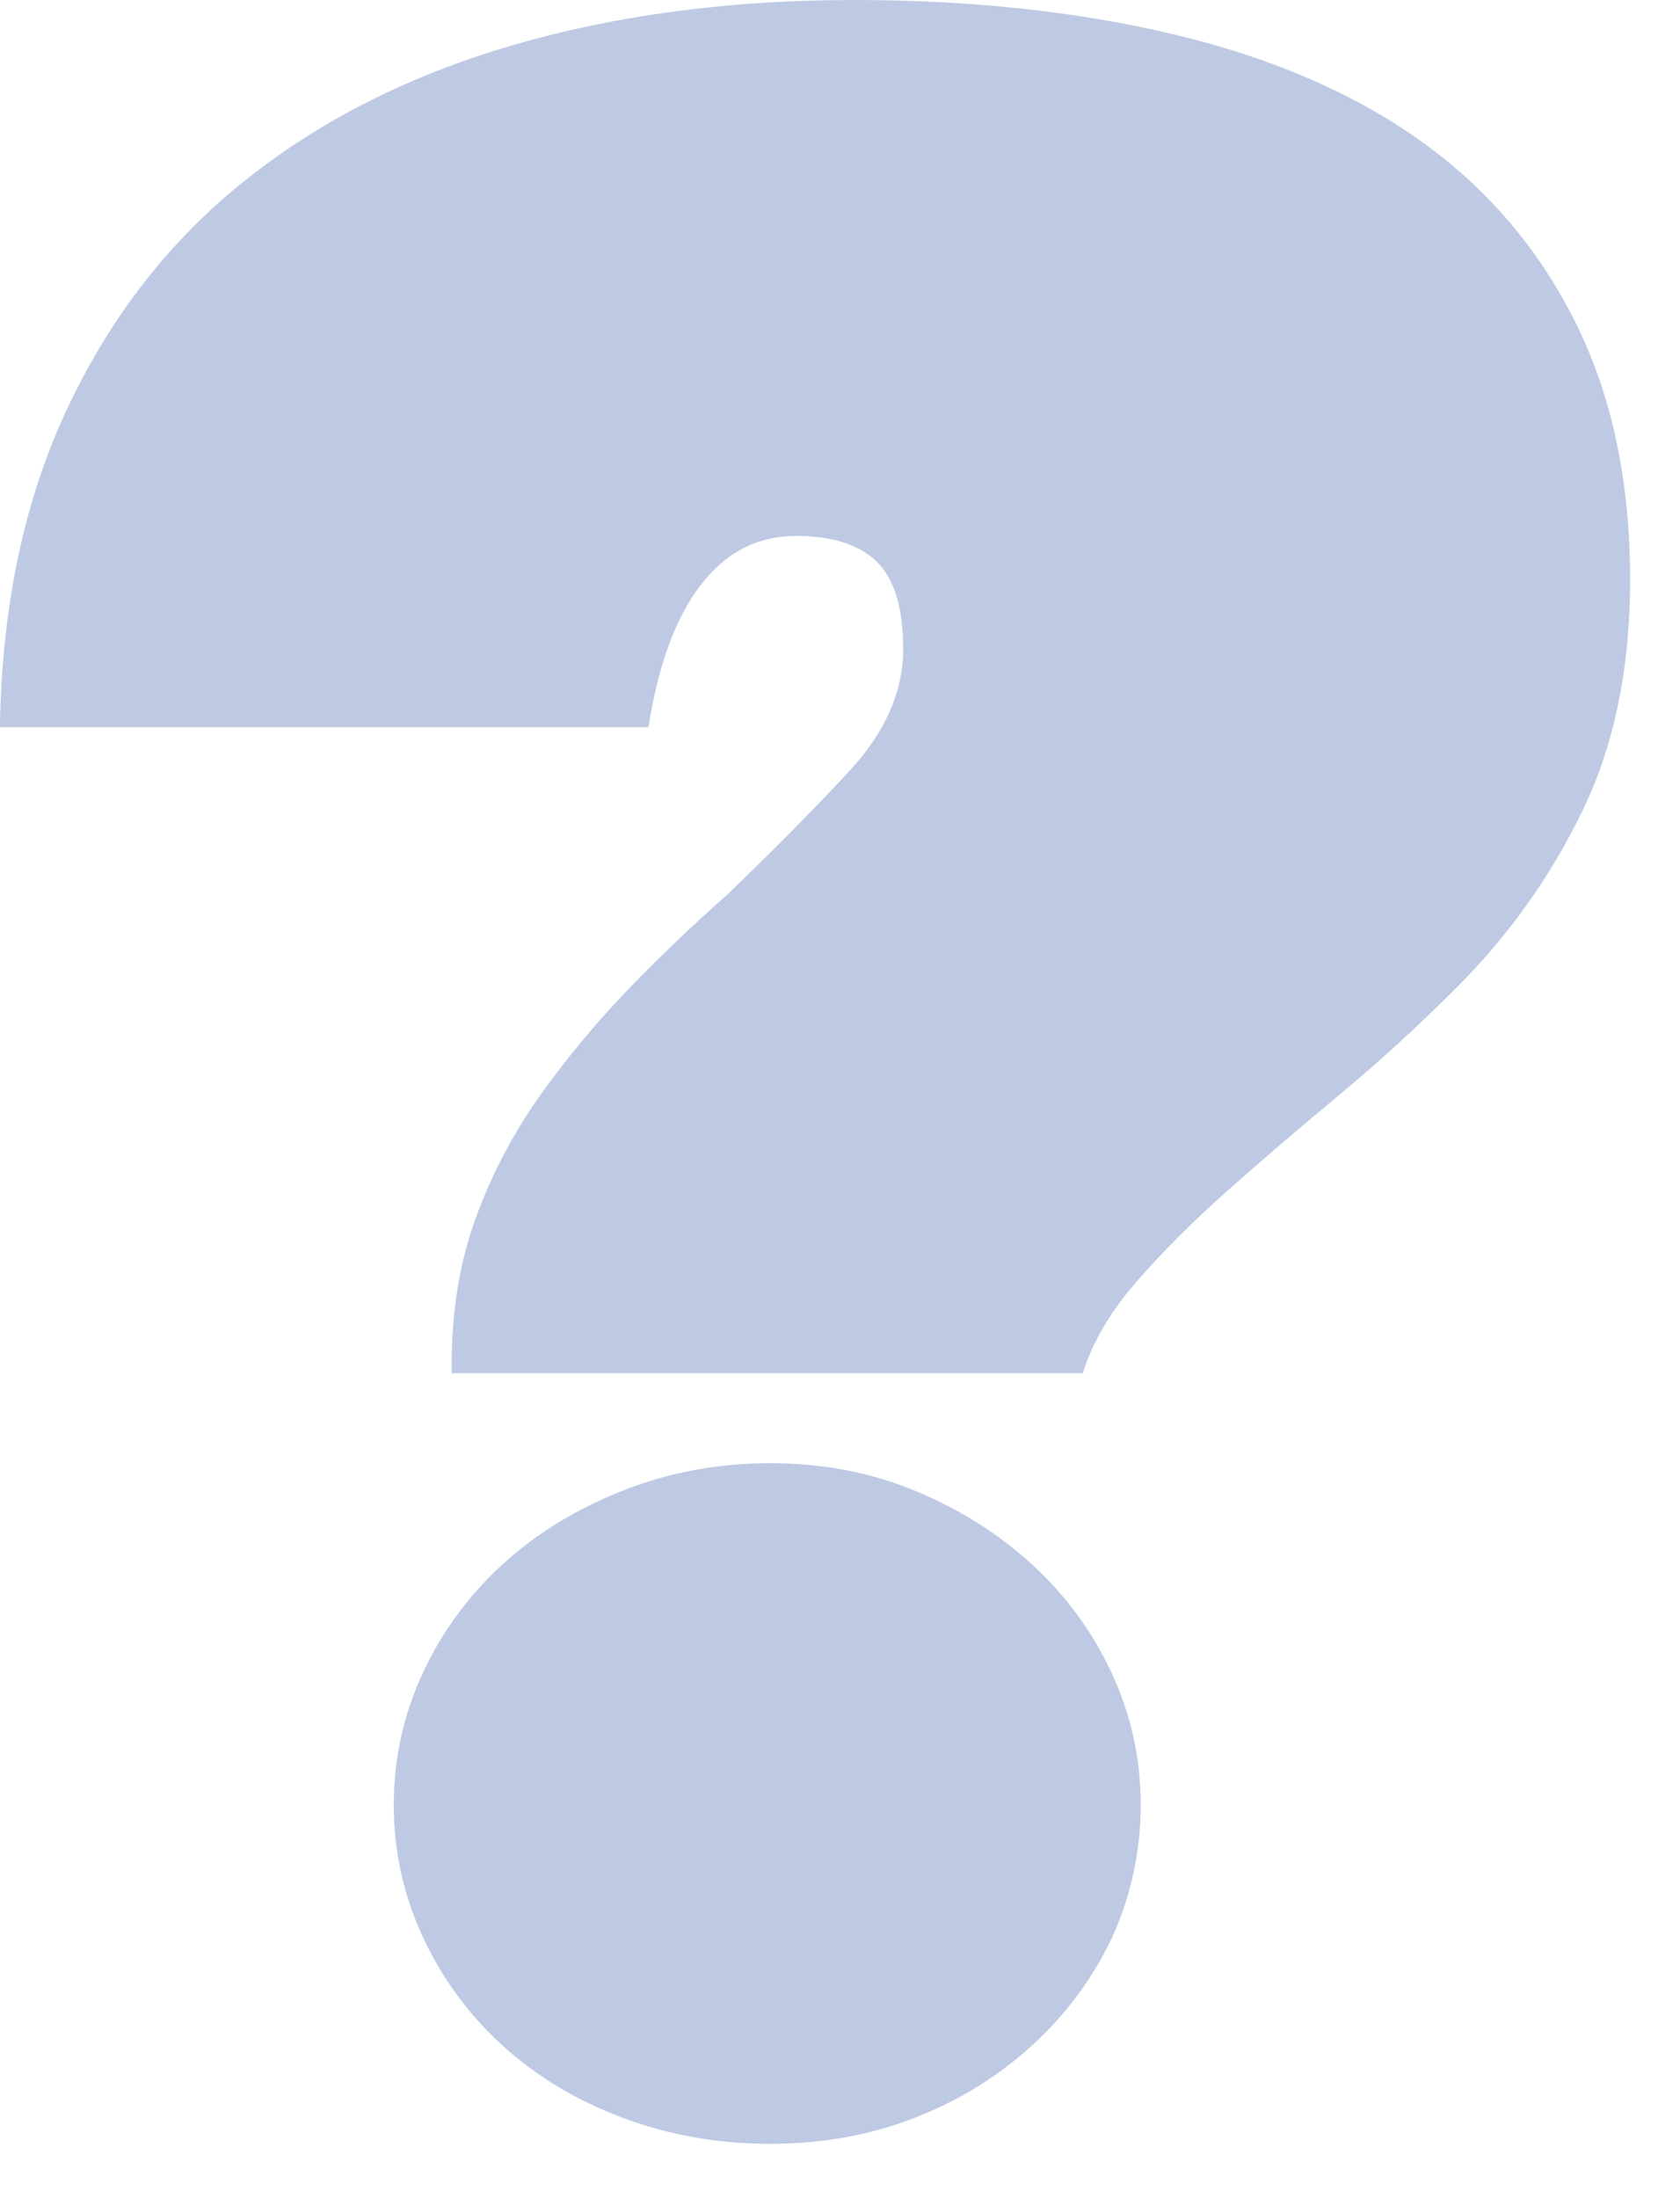 <svg height="17" viewBox="0 0 13 17" width="13" xmlns="http://www.w3.org/2000/svg"><path d="m40.495 205.62v-.067c0-.418.063-.799.19-1.143s.295-.661.504-.952c.209-.291.437-.564.683-.818.246-.254.497-.493.751-.717.358-.344.676-.665.952-.963.276-.299.414-.612.414-.941 0-.314-.067-.538-.202-.672s-.344-.202-.627-.202c-.299 0-.545.127-.739.381-.194.254-.329.62-.403 1.098h-5.019c.015-.941.19-1.766.527-2.476.336-.71.795-1.296 1.378-1.759.583-.463 1.273-.81 2.072-1.042.799-.232 1.677-.347 2.633-.347.911 0 1.74.09 2.487.269.747.179 1.378.452 1.893.818s.915.833 1.199 1.4.426 1.232.426 1.994c0 .687-.123 1.285-.37 1.792-.246.508-.571.963-.975 1.367-.299.299-.601.575-.907.829-.306.254-.594.5-.863.739-.269.239-.504.474-.706.706-.202.232-.34.467-.414.706zm5.108 4.369c-.149.314-.355.59-.616.829s-.564.426-.907.56c-.344.134-.717.202-1.12.202s-.784-.067-1.143-.202c-.358-.134-.668-.321-.93-.56s-.467-.519-.616-.84c-.149-.321-.224-.661-.224-1.019 0-.358.075-.698.224-1.019.149-.321.355-.601.616-.84s.571-.429.93-.571c.358-.142.739-.213 1.143-.213s.777.071 1.12.213c.344.142.646.332.907.571s.467.519.616.84c.149.321.224.661.224 1.019 0 .358-.075.702-.224 1.031z" fill="#becae3" fill-rule="evenodd" transform="translate(-37 -195)"/></svg>
